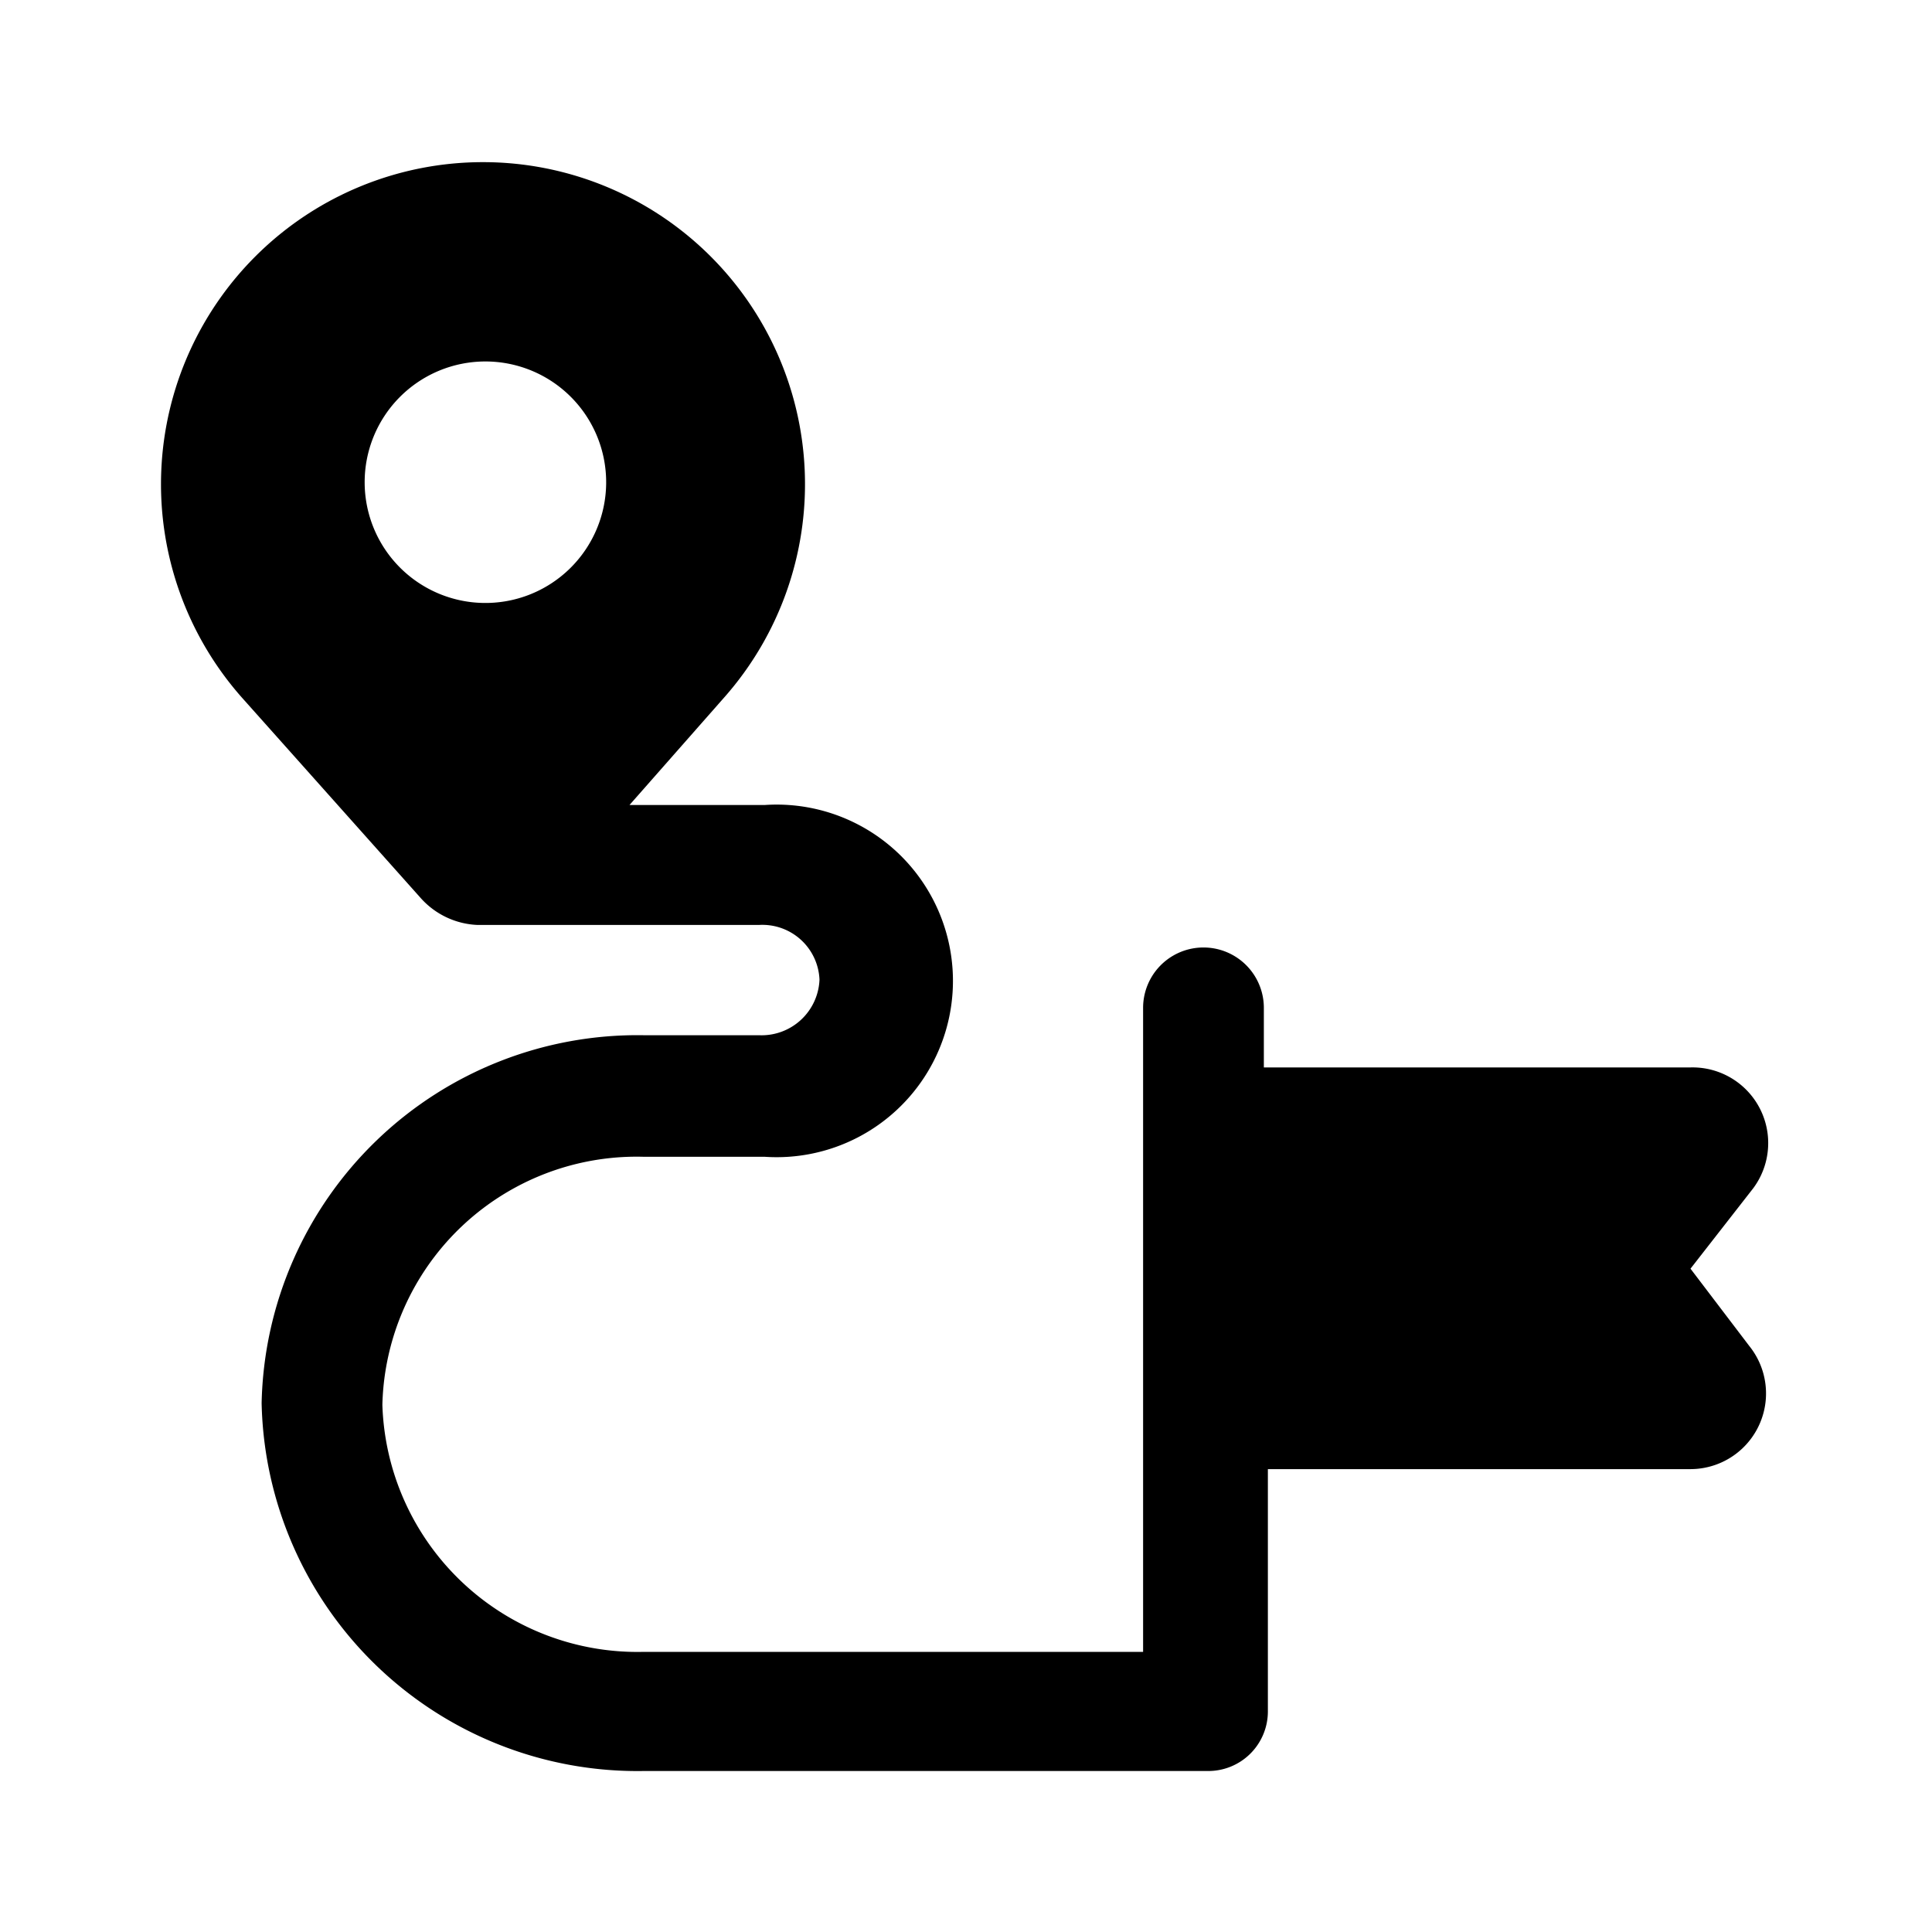 <svg xmlns="http://www.w3.org/2000/svg" viewBox="0 0 24 24"><g id="location"><path id="route" d="M21,15.76l.78-1A.94.94,0,0,0,21,13.26h-5.3v-.74a.75.75,0,0,0-1.5,0v8H8a3.17,3.17,0,0,1-3.25-3.07A3.16,3.16,0,0,1,8,14.37h1.5a2.19,2.19,0,1,0,0-4.37H7.82L9,8.66a4,4,0,1,0-6,0l2.23,2.5a1,1,0,0,0,.7.33h3.5a.71.71,0,0,1,.75.68.72.72,0,0,1-.75.69H8a4.67,4.67,0,0,0-4.75,4.57A4.67,4.67,0,0,0,8,22h7a.74.74,0,0,0,.75-.75v-3H21a.94.94,0,0,0,.73-1.53ZM4.53,6A1.5,1.5,0,1,1,6,7.49,1.5,1.5,0,0,1,4.53,6Z"/></g></svg>